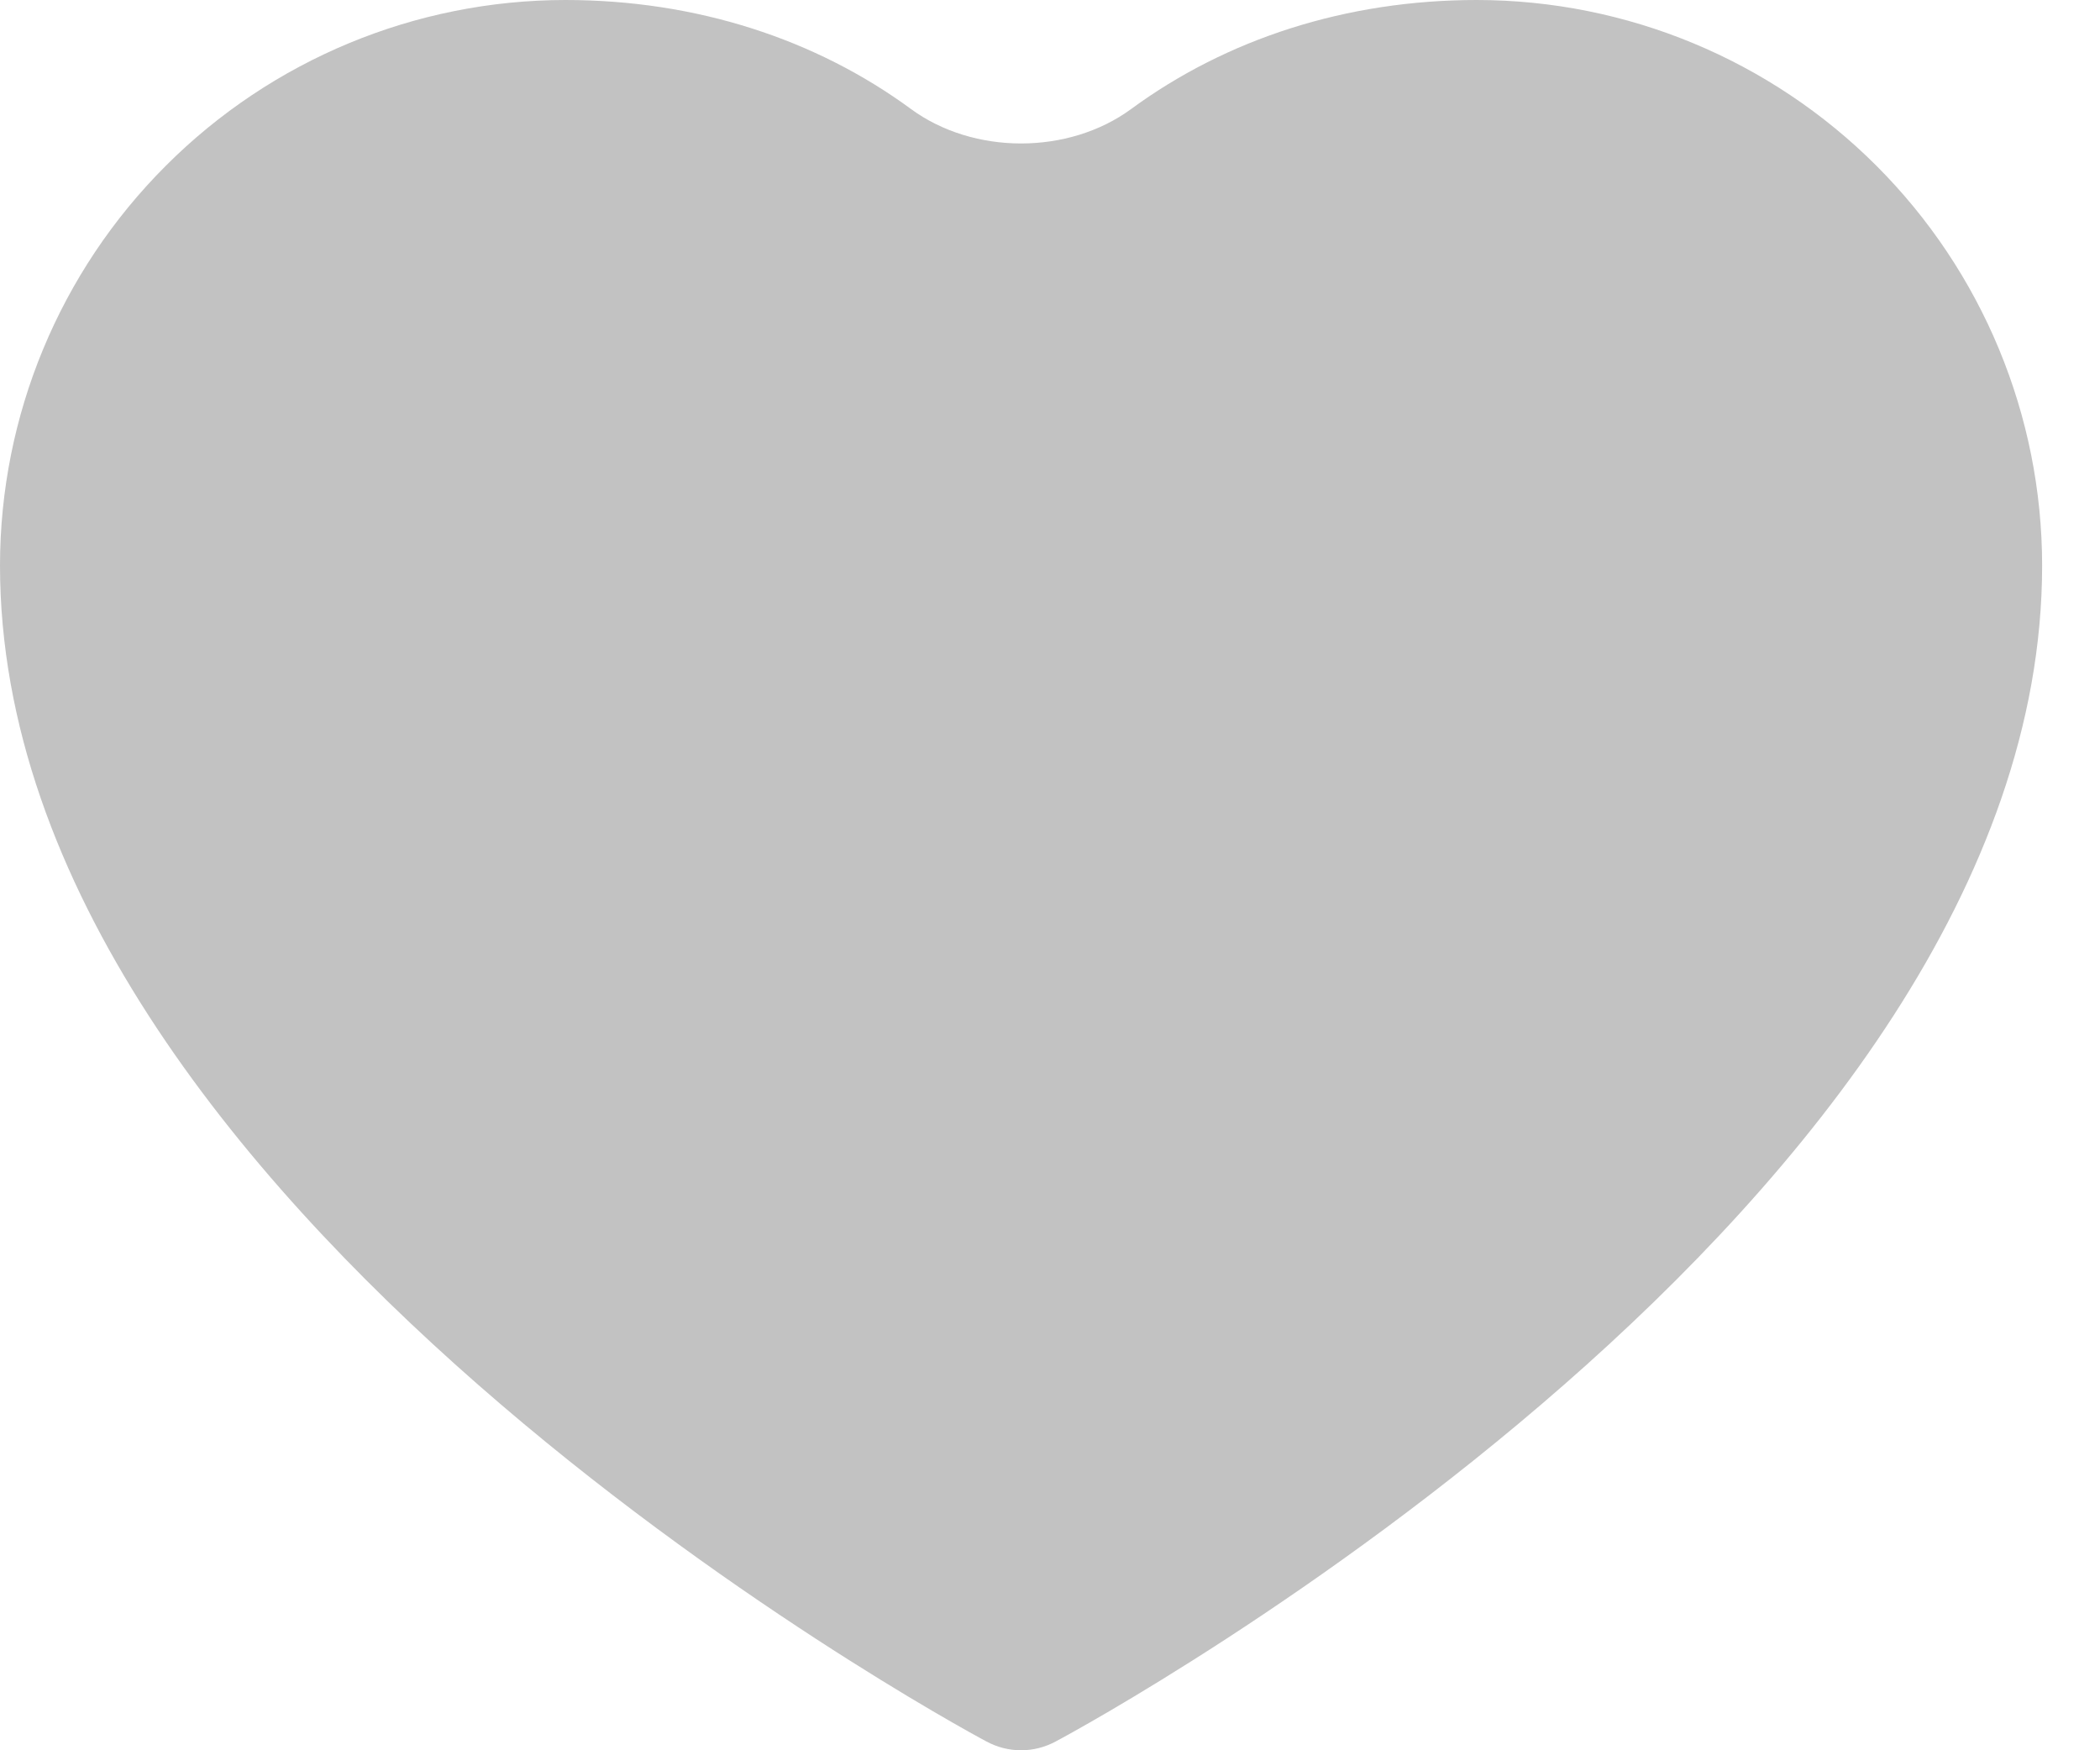 <svg width="18" height="15" viewBox="0 0 18 15" fill="none" xmlns="http://www.w3.org/2000/svg">
<path d="M17.504 4.845C17.504 10.315 9.394 14.742 9.048 14.925C8.957 14.974 8.855 15 8.752 15C8.649 15 8.547 14.974 8.456 14.925C8.111 14.742 0 10.315 0 4.845C0.001 3.56 0.512 2.329 1.421 1.421C2.329 0.512 3.56 0.001 4.845 0C5.967 0 6.992 0.335 7.808 0.934C8.345 1.328 9.159 1.328 9.696 0.934C10.512 0.335 11.537 0 12.659 0C13.944 0.001 15.175 0.512 16.084 1.421C16.992 2.329 17.503 3.56 17.504 4.845Z" fill="#C2C2C2"/>
</svg>
